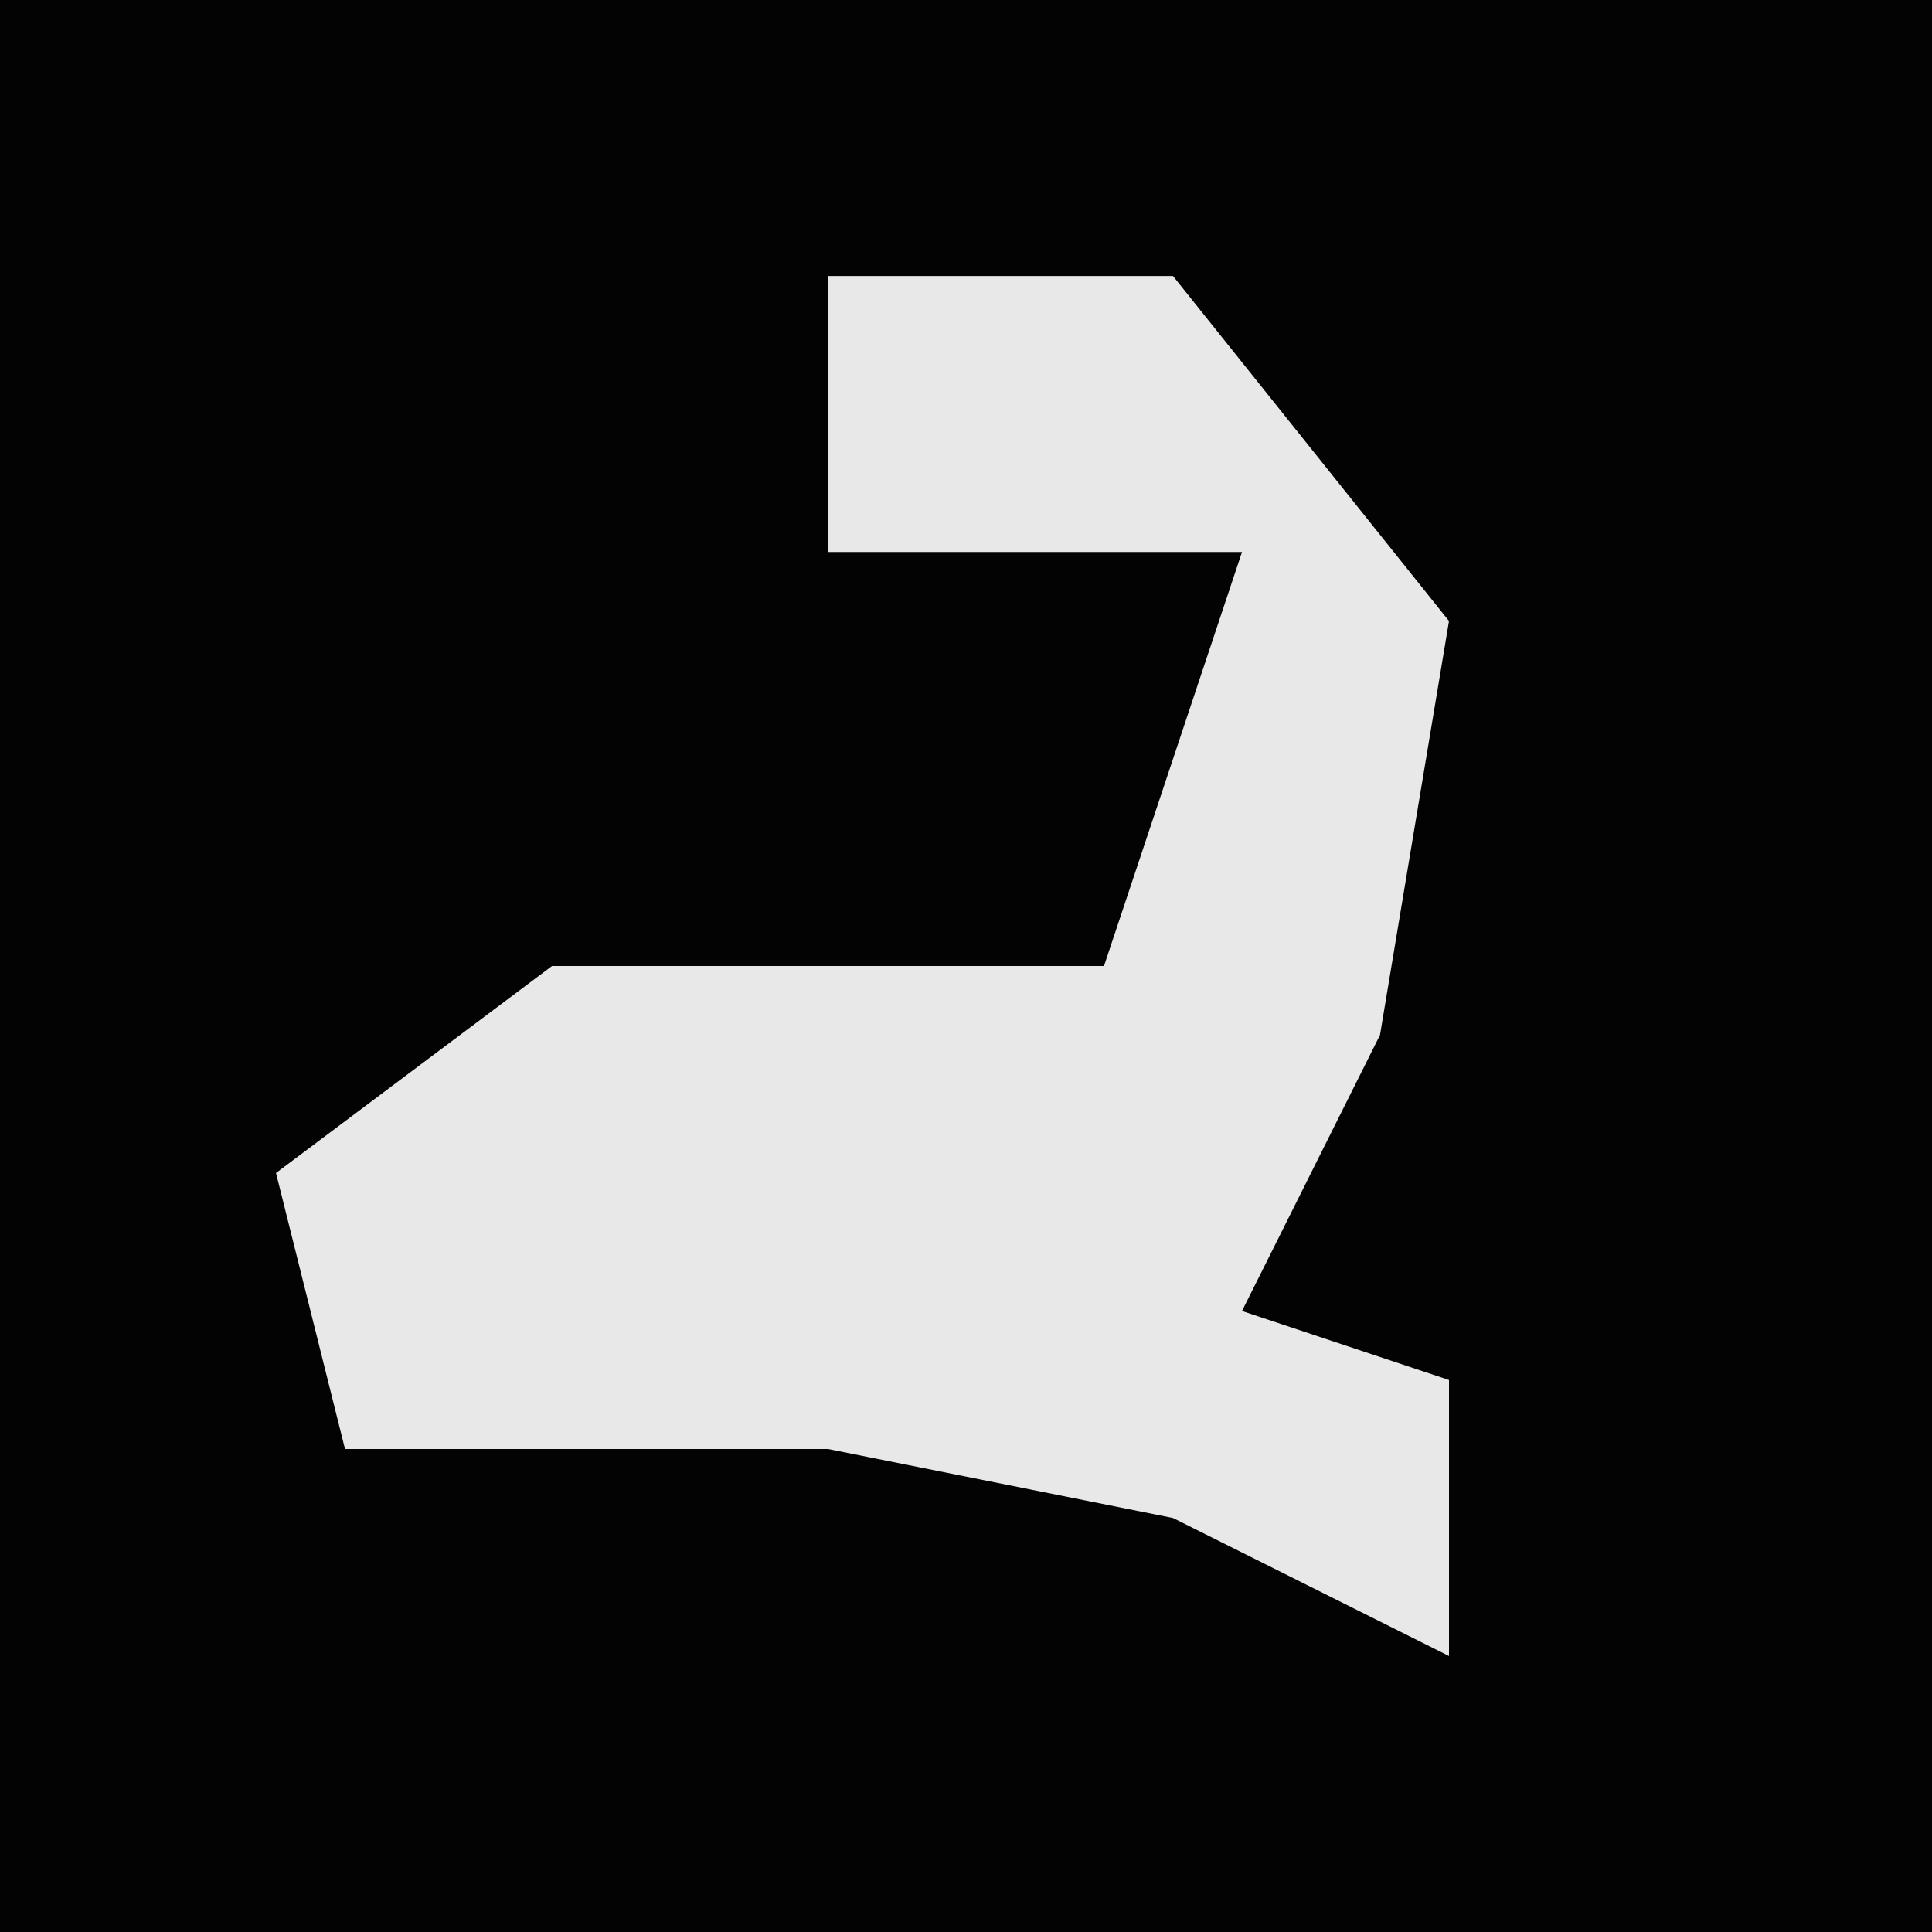 <?xml version="1.0" encoding="UTF-8"?>
<svg version="1.1" xmlns="http://www.w3.org/2000/svg" width="28" height="28">
<path d="M0,0 L28,0 L28,28 L0,28 Z " fill="#030303" transform="translate(0,0)"/>
<path d="M0,0 L5,0 L9,5 L8,11 L6,15 L9,16 L9,20 L5,18 L0,17 L-7,17 L-8,13 L-4,10 L4,10 L6,4 L0,4 Z " fill="#E8E8E8" transform="translate(12,4)"/>
</svg>
